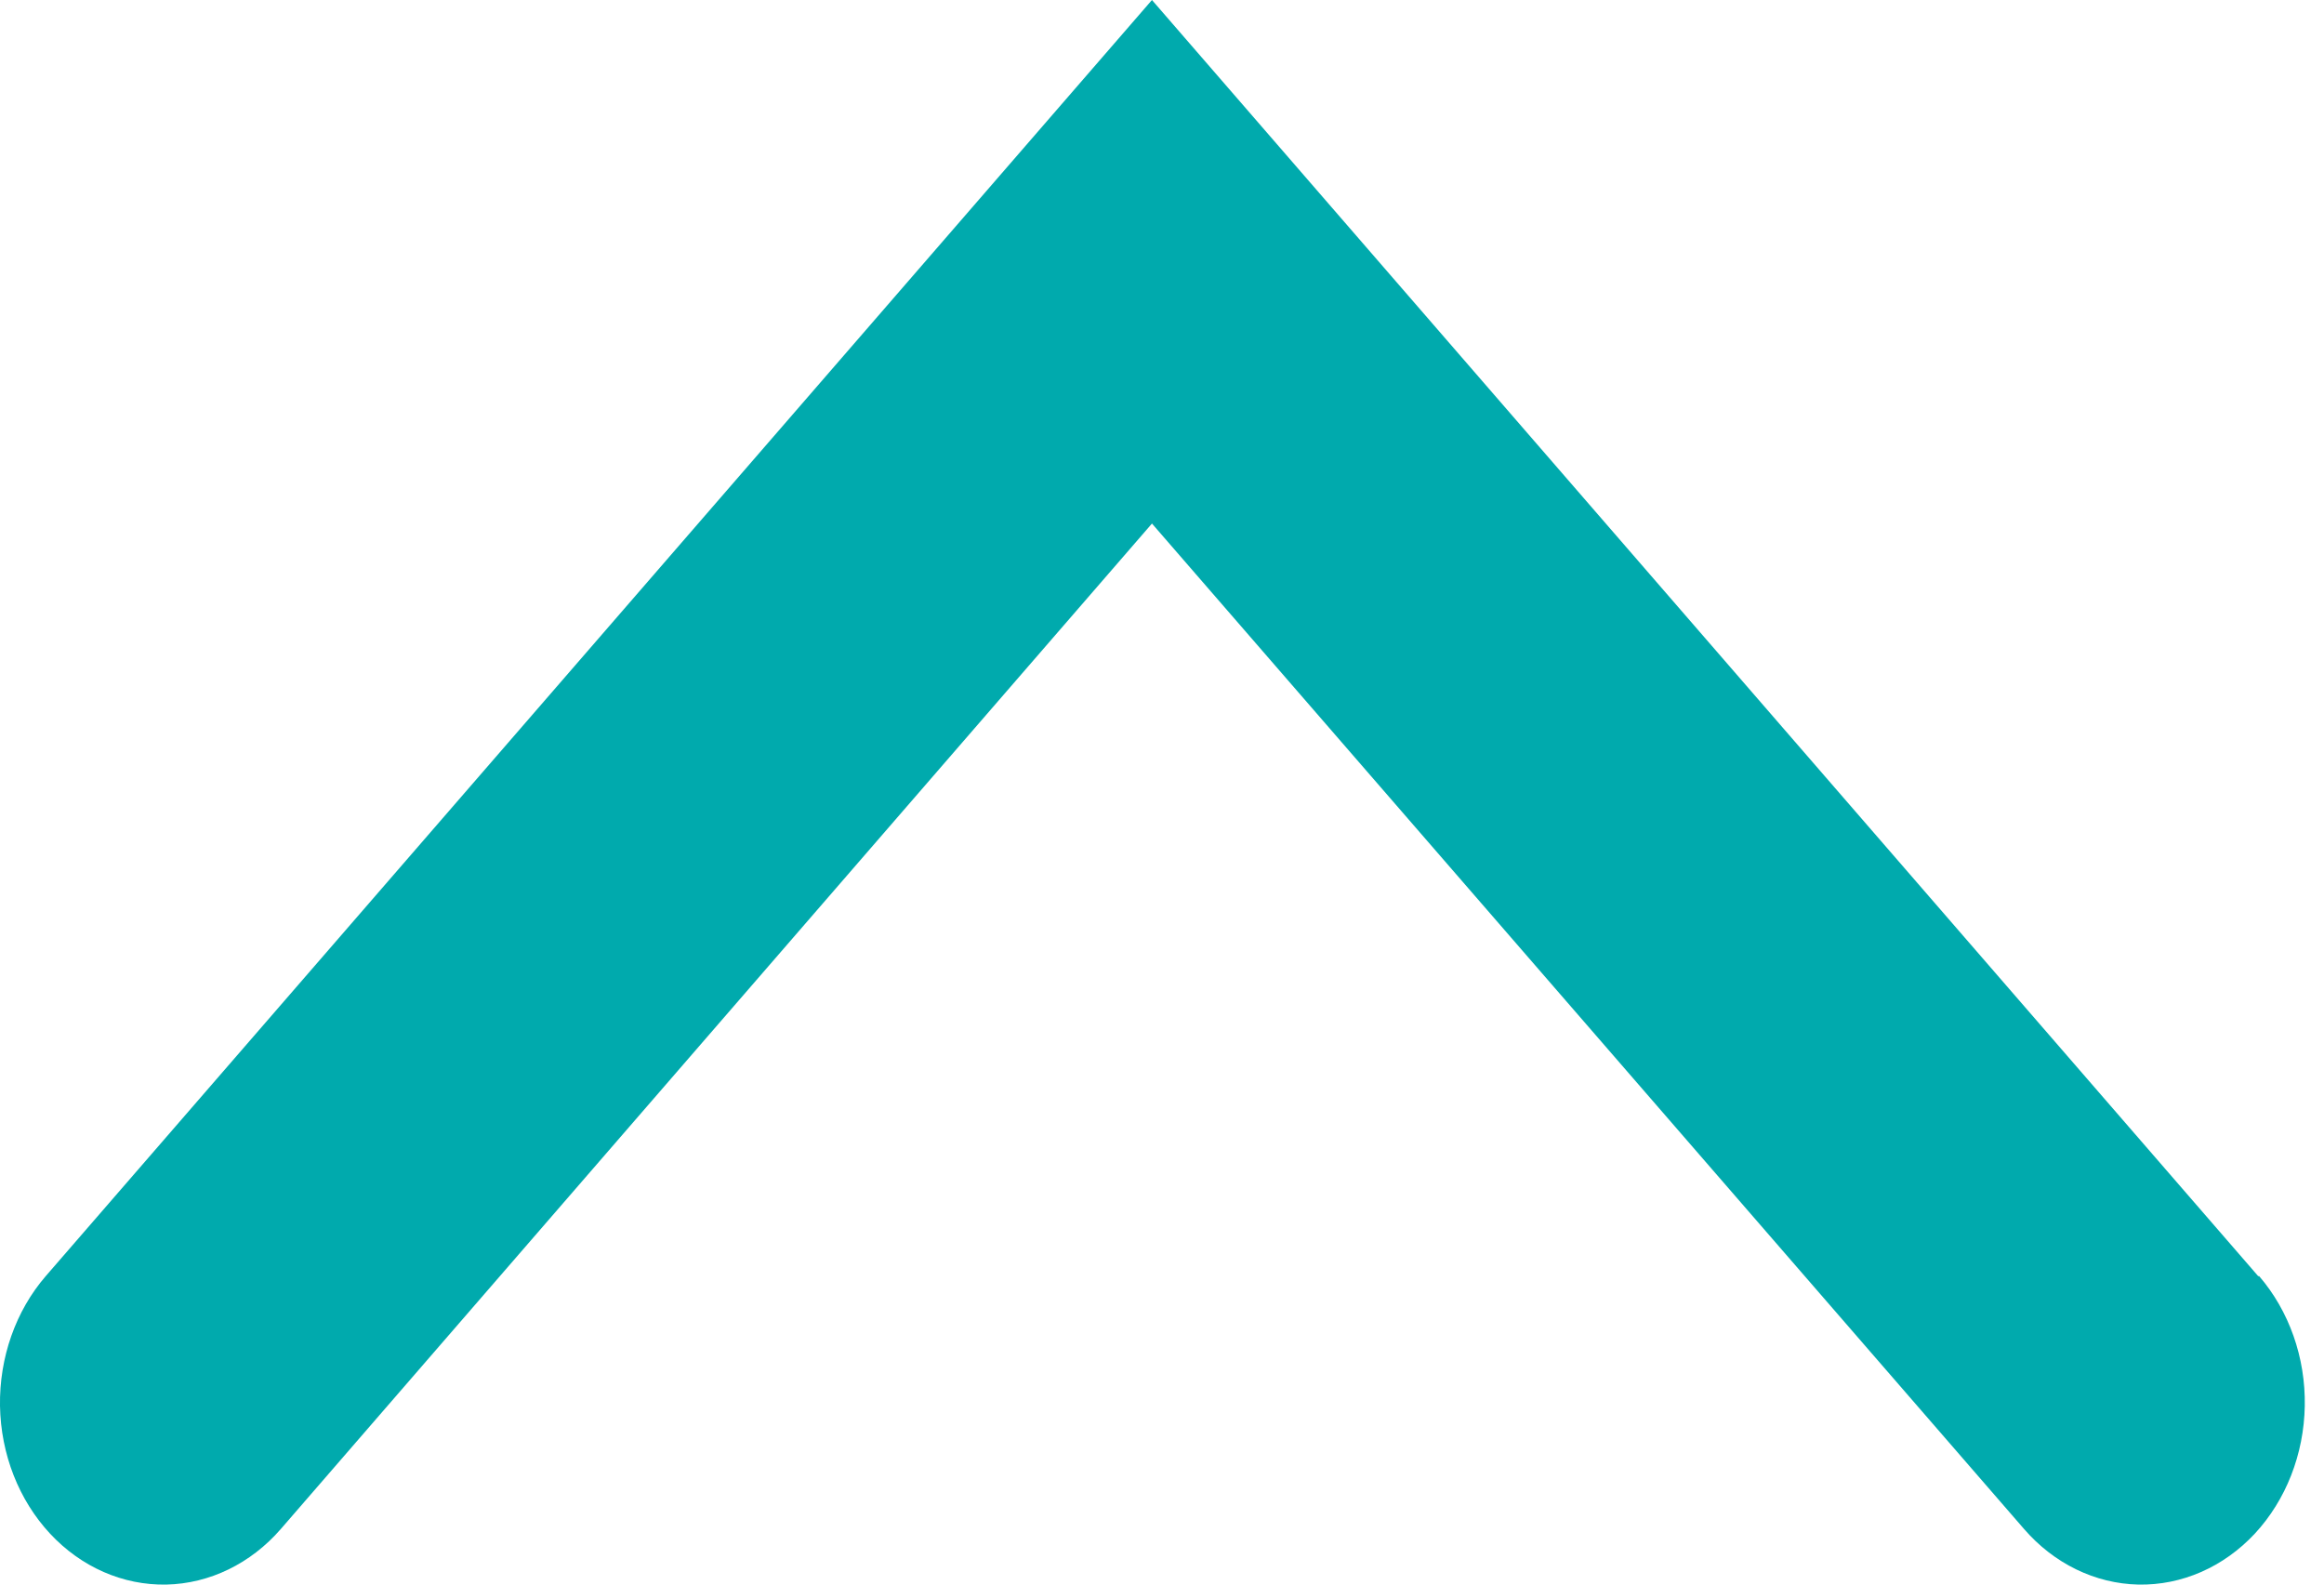 <svg width="22" height="15" viewBox="0 0 22 15" fill="none" xmlns="http://www.w3.org/2000/svg">
<path d="M21.377 12.08L10.905 0L0.433 12.08C0.148 12.41 -0.007 12.851 0 13.309C0.008 13.766 0.178 14.2 0.474 14.518C0.769 14.835 1.165 15.008 1.575 15C1.985 14.991 2.375 14.801 2.66 14.472L10.905 4.956L19.159 14.472C19.443 14.801 19.833 14.991 20.243 15C20.653 15.008 21.049 14.835 21.345 14.518C21.64 14.2 21.81 13.766 21.818 13.309C21.826 12.851 21.67 12.41 21.386 12.08H21.377Z" fill="#00AAAD"/>
</svg>
